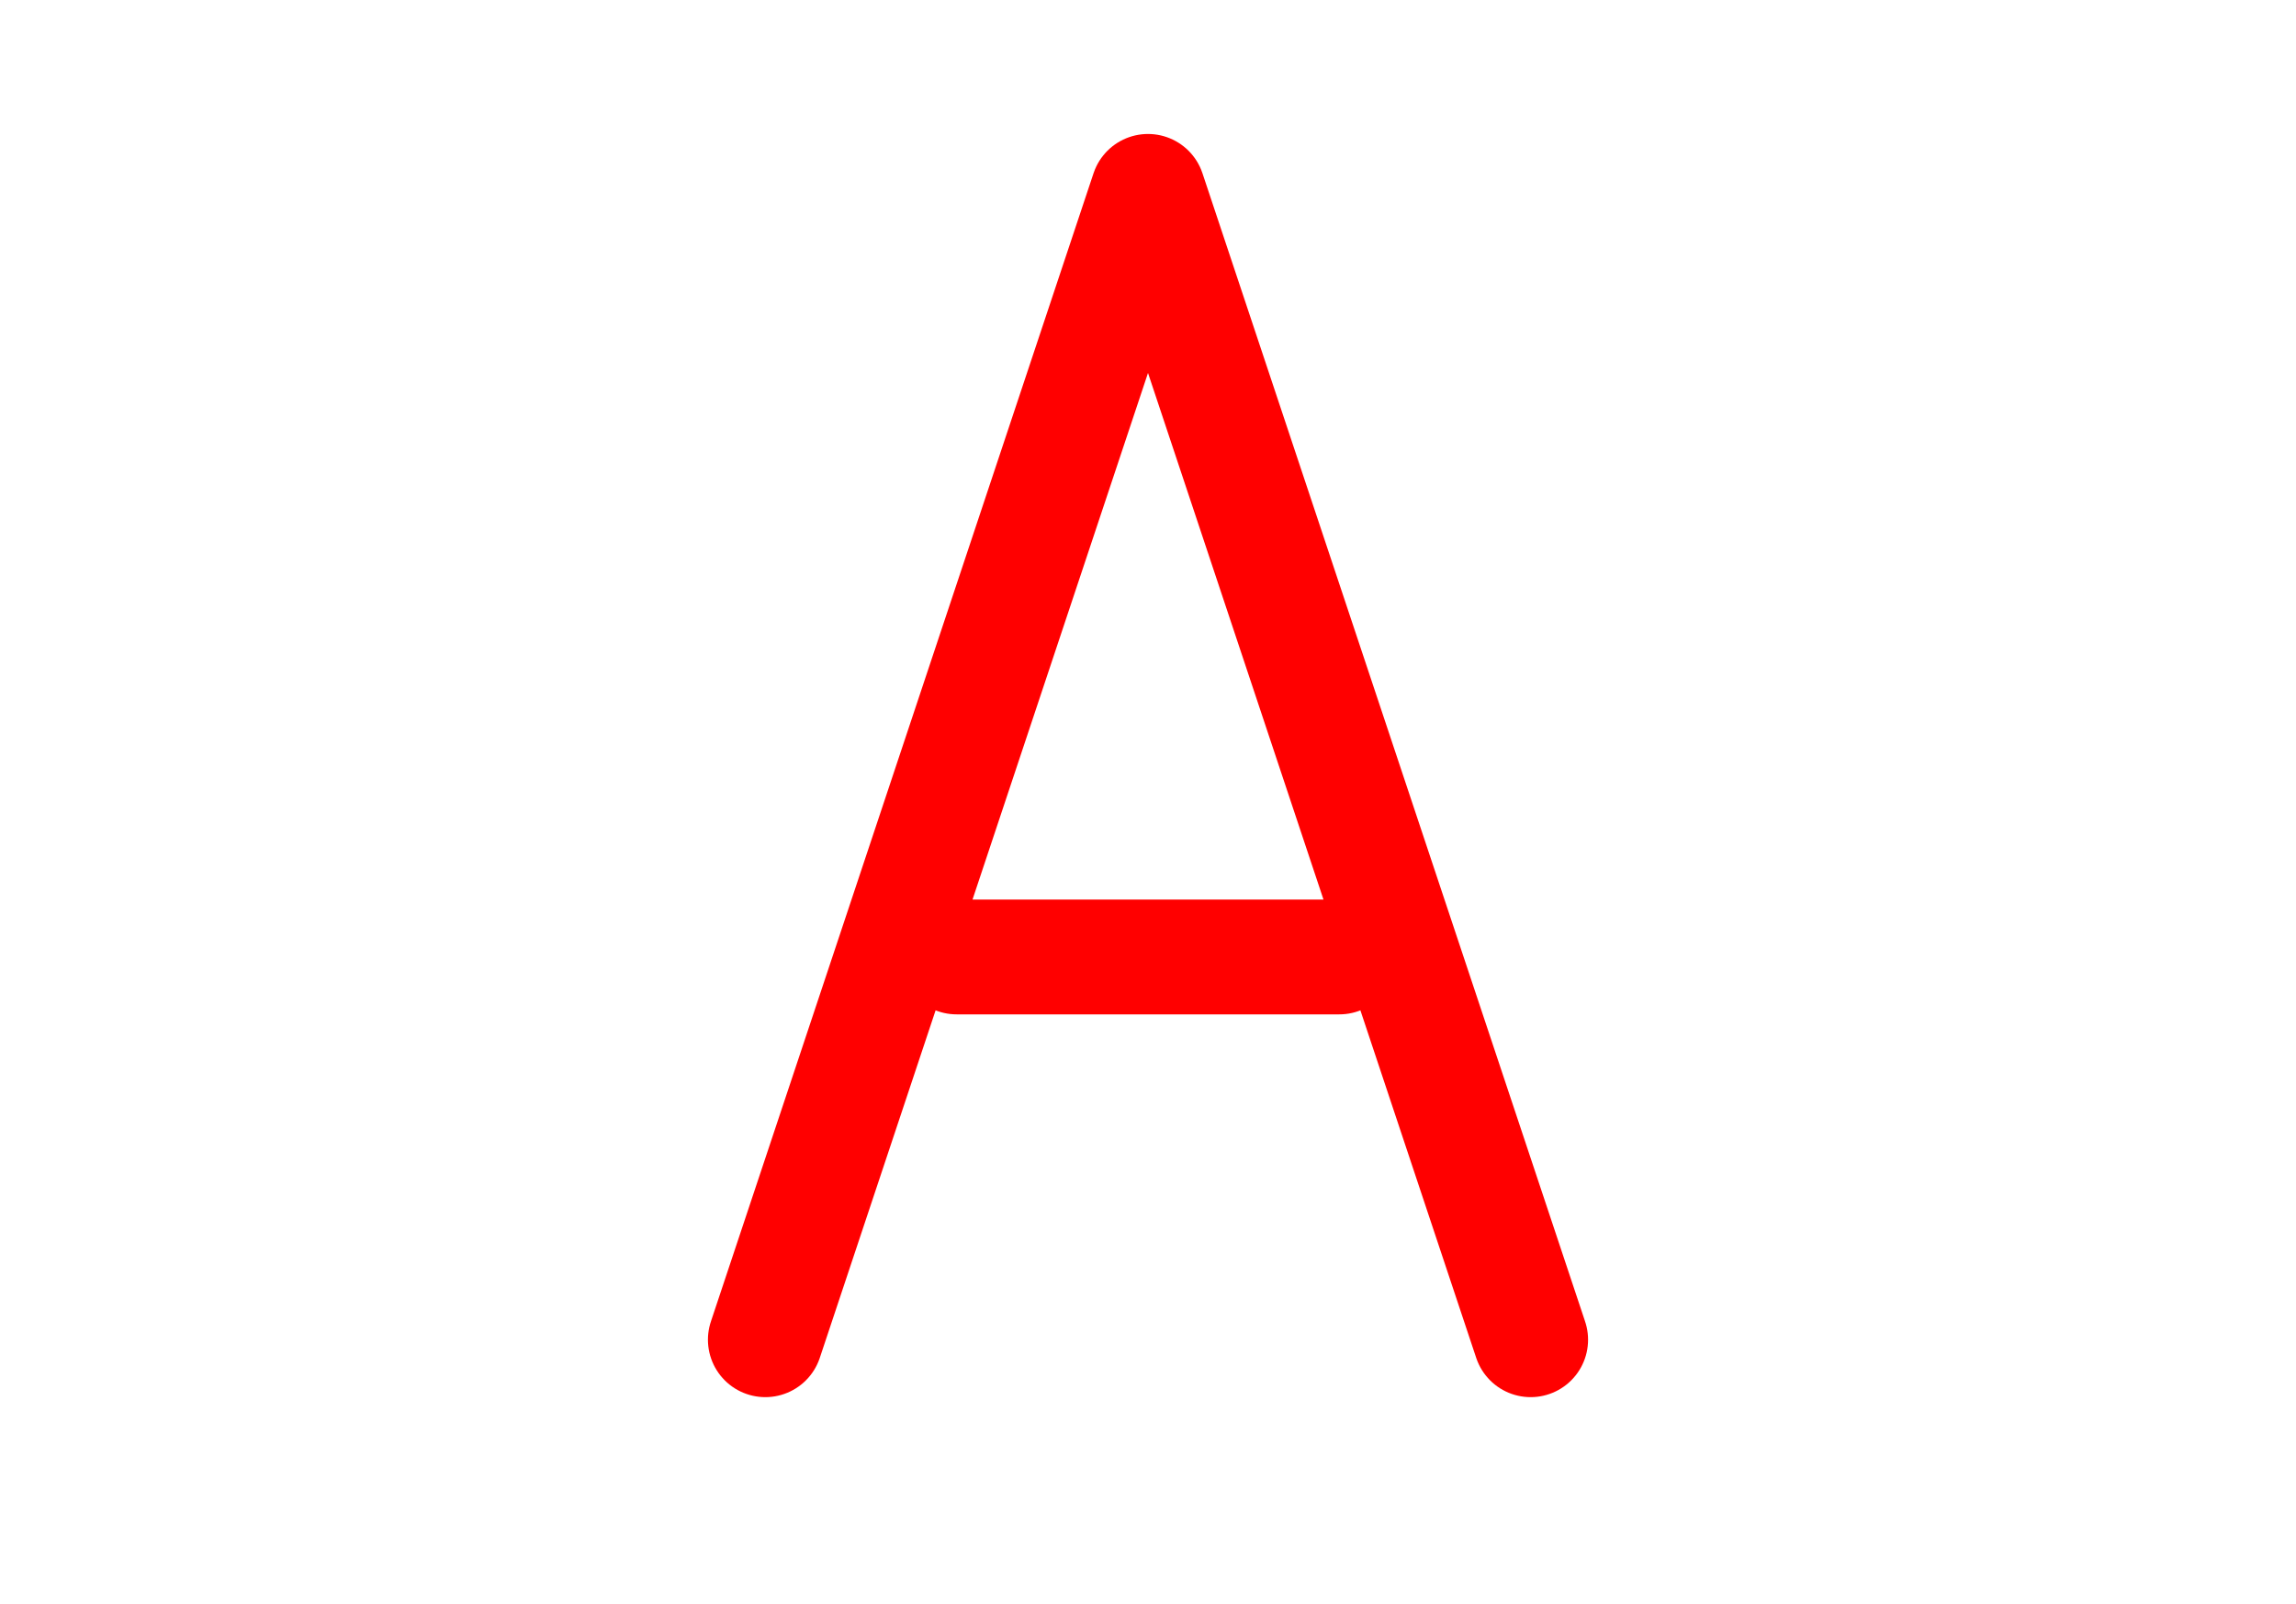 <?xml version="1.0" encoding="UTF-8"?>
<svg width="600" height="419" viewBox="0 0 600 419" xmlns="http://www.w3.org/2000/svg">
  <path
    aria-label="A"
    d="M200 350L300 50L400 350M250 250H350"
    fill="none"
    stroke="red"
    stroke-width="30"
    stroke-linecap="round"
    stroke-linejoin="round"
  />
</svg> 